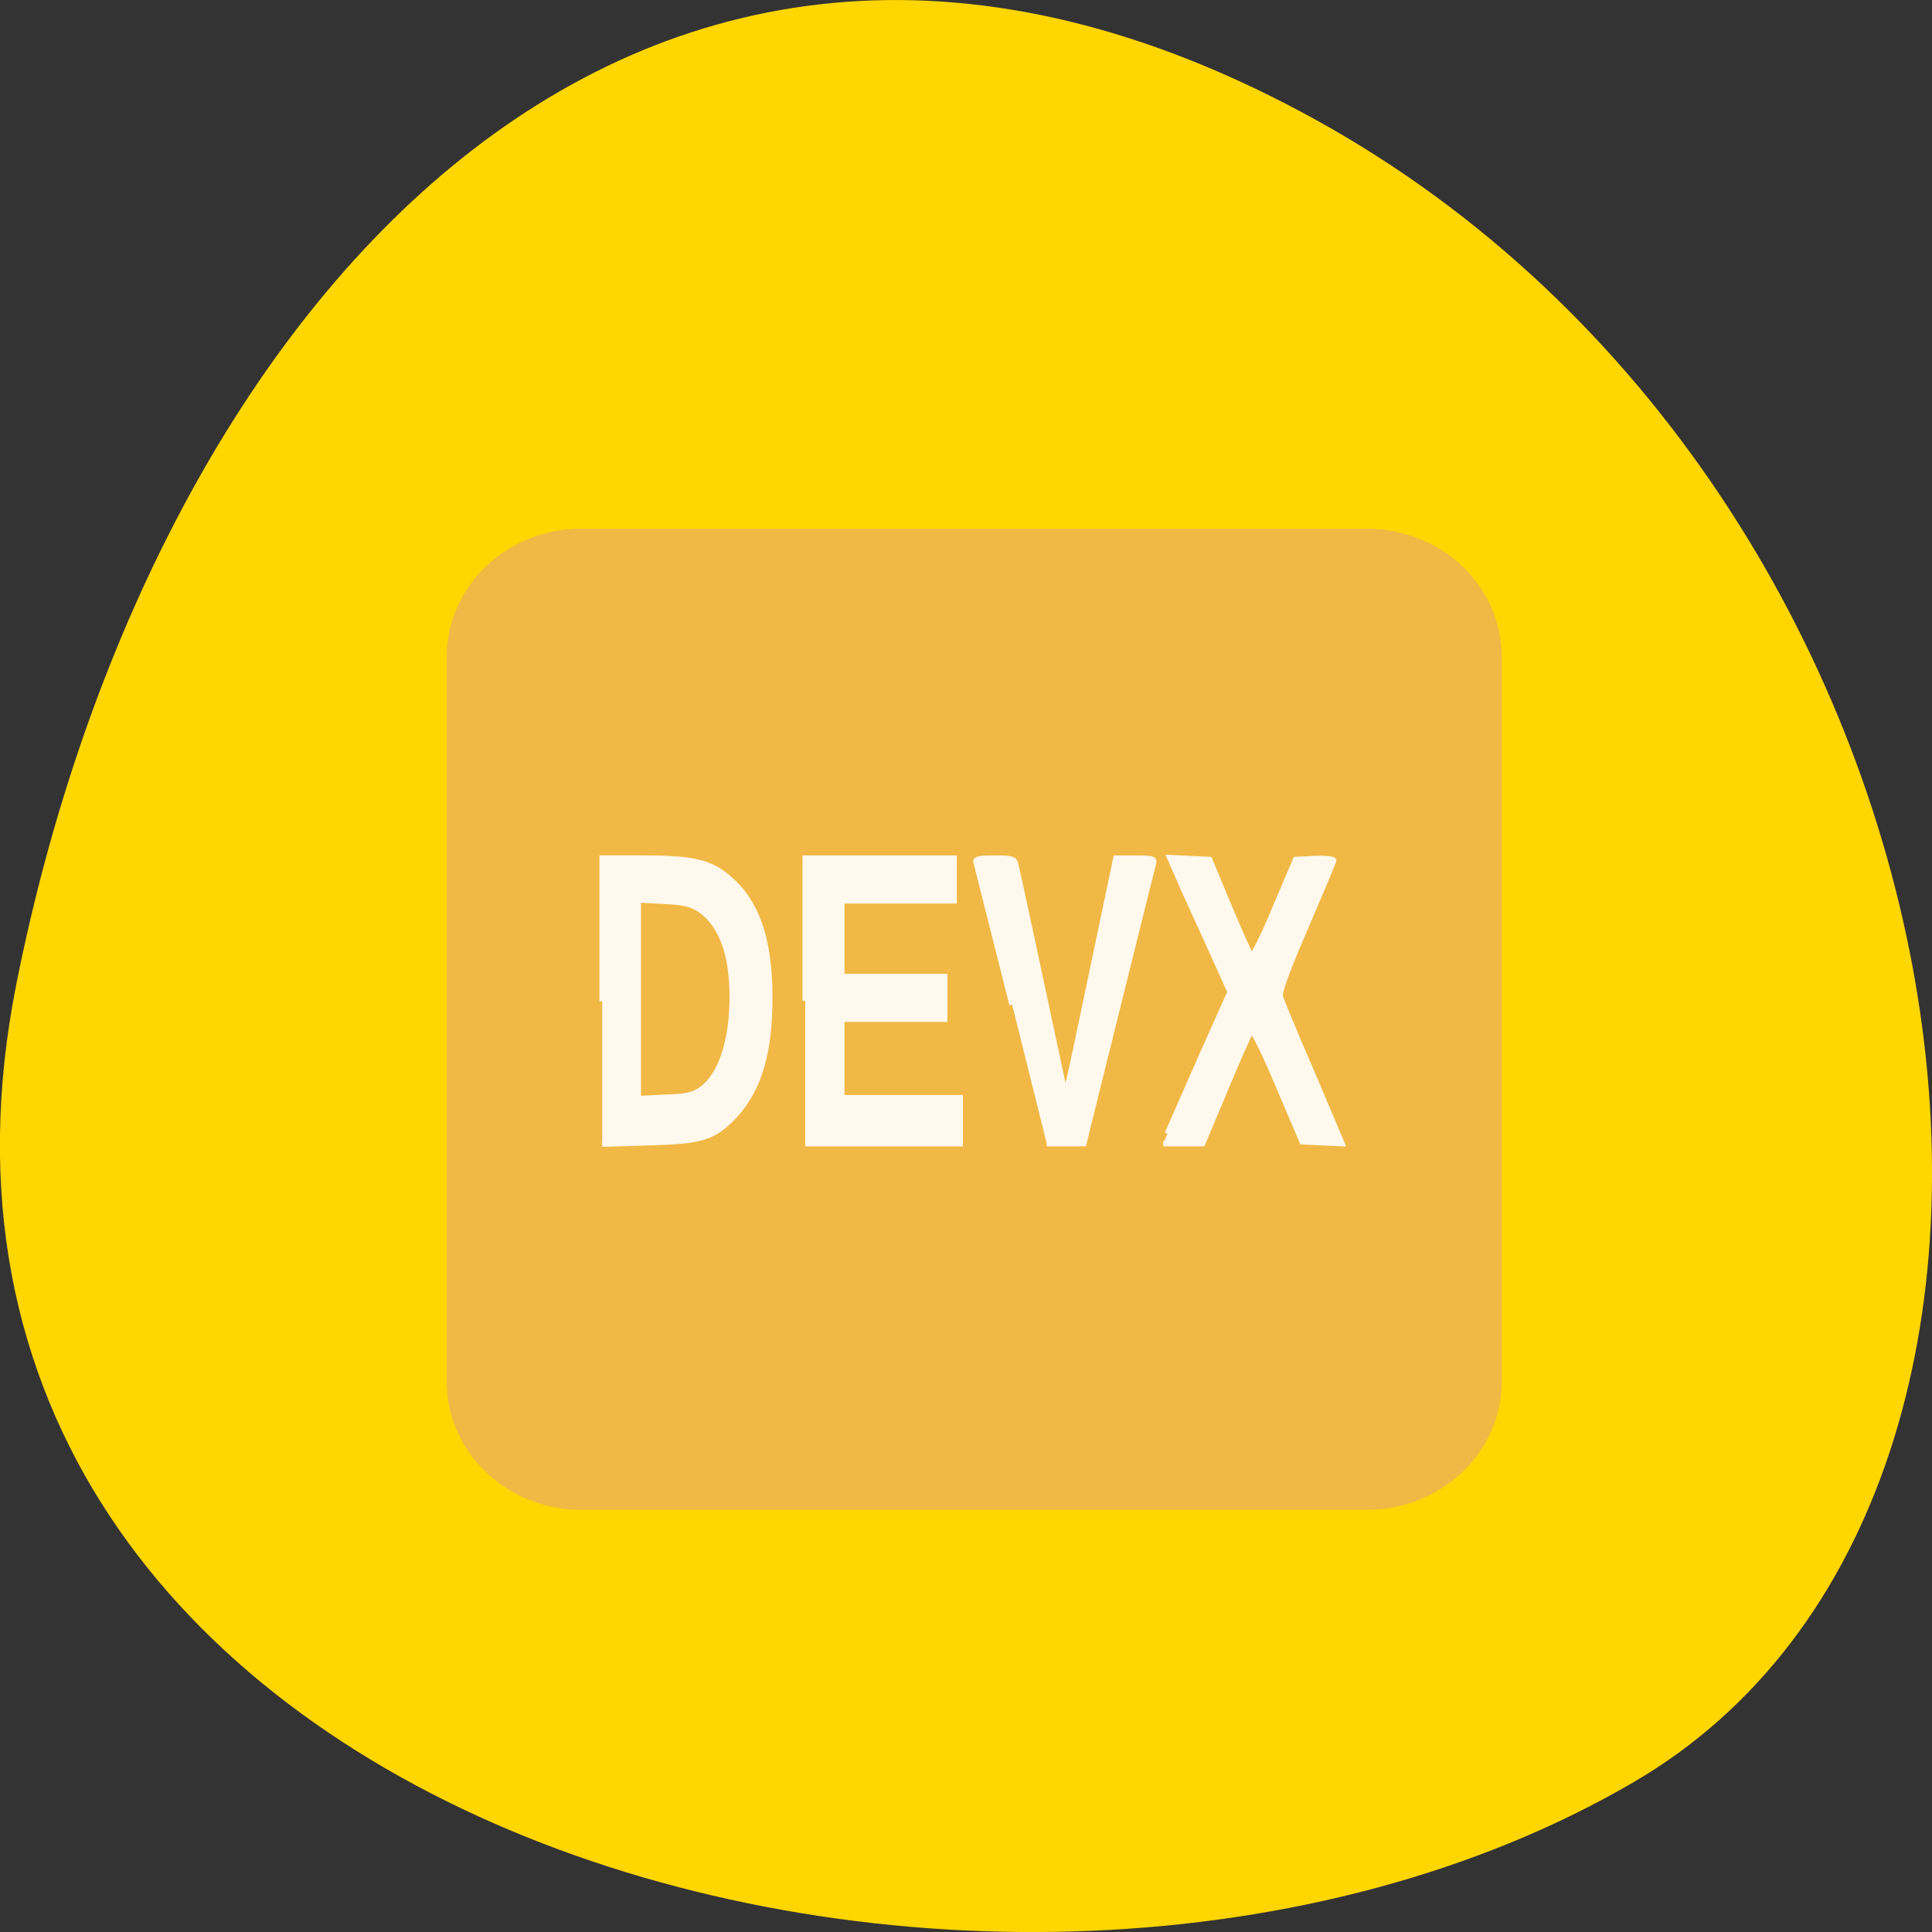 <svg xmlns="http://www.w3.org/2000/svg" xmlns:xlink="http://www.w3.org/1999/xlink" viewBox="0 0 16 16"><rect x="0" y="0" width="16" height="16" fill="#333333" stroke="none"/><defs><g id="3" clip-path="url(#2)"><path d="m 155.94 151.44 c 0.313 -0.75 2.313 -5.313 4.438 -10.125 l 3.938 -8.813 l -2.25 -5 c -1.25 -2.75 -3.063 -6.75 -4.063 -8.938 l -1.75 -4 l 2.688 0.125 l 2.625 0.125 l 2.625 6.313 c 1.438 3.438 2.813 6.438 2.938 6.625 c 0.188 0.125 1.625 -2.688 3.125 -6.313 l 2.813 -6.625 l 2.5 -0.125 c 1.438 -0.063 2.563 0.063 2.563 0.25 c 0 0.188 -1.688 4.125 -3.688 8.813 c -2.313 5.375 -3.625 8.75 -3.438 9.313 c 0.063 0.438 2 5.063 4.25 10.25 l 4 9.438 l -2.688 -0.125 l -2.625 -0.125 l -3.25 -7.625 c -1.75 -4.188 -3.375 -7.438 -3.563 -7.25 c -0.125 0.188 -1.688 3.625 -3.375 7.688 l -3.125 7.438 h -5.25" transform="scale(0.062)" fill="#fff" stroke="#fff" stroke-width="0.741"/></g><g id="6" clip-path="url(#5)"><path d="m 80.44 133.75 v -19.12 h 5.563 c 6.688 0 8.938 0.563 11.5 2.813 c 3.625 3.188 5.313 8.125 5.313 15.813 c 0 7.375 -1.438 12.188 -4.625 15.688 c -2.813 3 -4.313 3.5 -11.625 3.688 l -6.125 0.188 m 13.25 -7.313 c 2.625 -1.875 4.125 -6.438 4.125 -12.375 c 0 -5.688 -1.438 -9.625 -4.313 -11.625 c -1.125 -0.75 -2.125 -1 -4.813 -1.125 l -3.438 -0.188 v 26.563 l 3.563 -0.188 c 2.938 -0.063 3.813 -0.313 4.875 -1.063" transform="scale(0.062)" fill="#fff" stroke="#fff" stroke-width="0.741"/></g><g id="9" clip-path="url(#8)"><path d="m 107.56 133.69 v -19.06 h 19.875 v 5.688 h -15 v 10.125 h 13.75 v 5.688 h -13.75 v 10.5 h 15.813 v 6.125 h -20.688" transform="scale(0.062)" fill="#fff" stroke="#fff" stroke-width="0.741"/></g><g id="C" clip-path="url(#B)"><path d="m 135.19 134.19 c -2.563 -10.188 -4.75 -18.75 -4.813 -19.06 c -0.125 -0.375 0.5 -0.5 2.438 -0.5 c 2.375 0 2.688 0.063 2.875 0.938 c 0.188 0.688 2.938 13.563 6.25 29.06 c 0.438 2.188 0 3.938 4 -15.12 l 3.125 -14.875 h 2.563 c 2.313 0 2.625 0.063 2.438 0.688 c -0.125 0.438 -2.25 9 -4.75 19.06 l -4.563 18.375 h -4.938" transform="scale(0.062)" fill="#fff" stroke="#fff" stroke-width="0.741"/></g><clipPath id="8"><path d="M 0,0 H16 V16 H0 z"/></clipPath><clipPath id="2"><path d="M 0,0 H16 V16 H0 z"/></clipPath><clipPath id="5"><path d="M 0,0 H16 V16 H0 z"/></clipPath><clipPath id="B"><path d="M 0,0 H16 V16 H0 z"/></clipPath><filter id="0" filterUnits="objectBoundingBox" x="0" y="0" width="16" height="16"><feColorMatrix type="matrix" in="SourceGraphic" values="0 0 0 0 1 0 0 0 0 1 0 0 0 0 1 0 0 0 1 0"/></filter><mask id="A"><g filter="url(#0)"><path fill-opacity="0.902" d="M 0,0 H16 V16 H0 z"/></g></mask><mask id="4"><g filter="url(#0)"><path fill-opacity="0.902" d="M 0,0 H16 V16 H0 z"/></g></mask><mask id="7"><g filter="url(#0)"><path fill-opacity="0.902" d="M 0,0 H16 V16 H0 z"/></g></mask><mask id="1"><g filter="url(#0)"><path fill-opacity="0.902" d="M 0,0 H16 V16 H0 z"/></g></mask></defs><path d="m 0.137 8.141 c -1.398 6.996 8.184 9.652 13.387 6.621 c 4.148 -2.414 2.961 -10.688 -2.633 -13.773 c -5.598 -3.086 -9.633 1.539 -10.754 7.152" fill="#ffd600"/><path d="m 3.699 11.441 v -6 c 0 -0.586 0.5 -1.063 1.113 -1.063 h 6.508 c 0.617 0 1.117 0.477 1.117 1.063 v 6 c 0 0.586 -0.5 1.063 -1.117 1.063 h -6.508 c -0.613 0 -1.113 -0.477 -1.113 -1.063" fill="#f1b845" fill-rule="evenodd"/><use xlink:href="#3" mask="url(#1)"/><use xlink:href="#6" mask="url(#4)"/><use xlink:href="#9" mask="url(#7)"/><use xlink:href="#C" mask="url(#A)"/></svg>